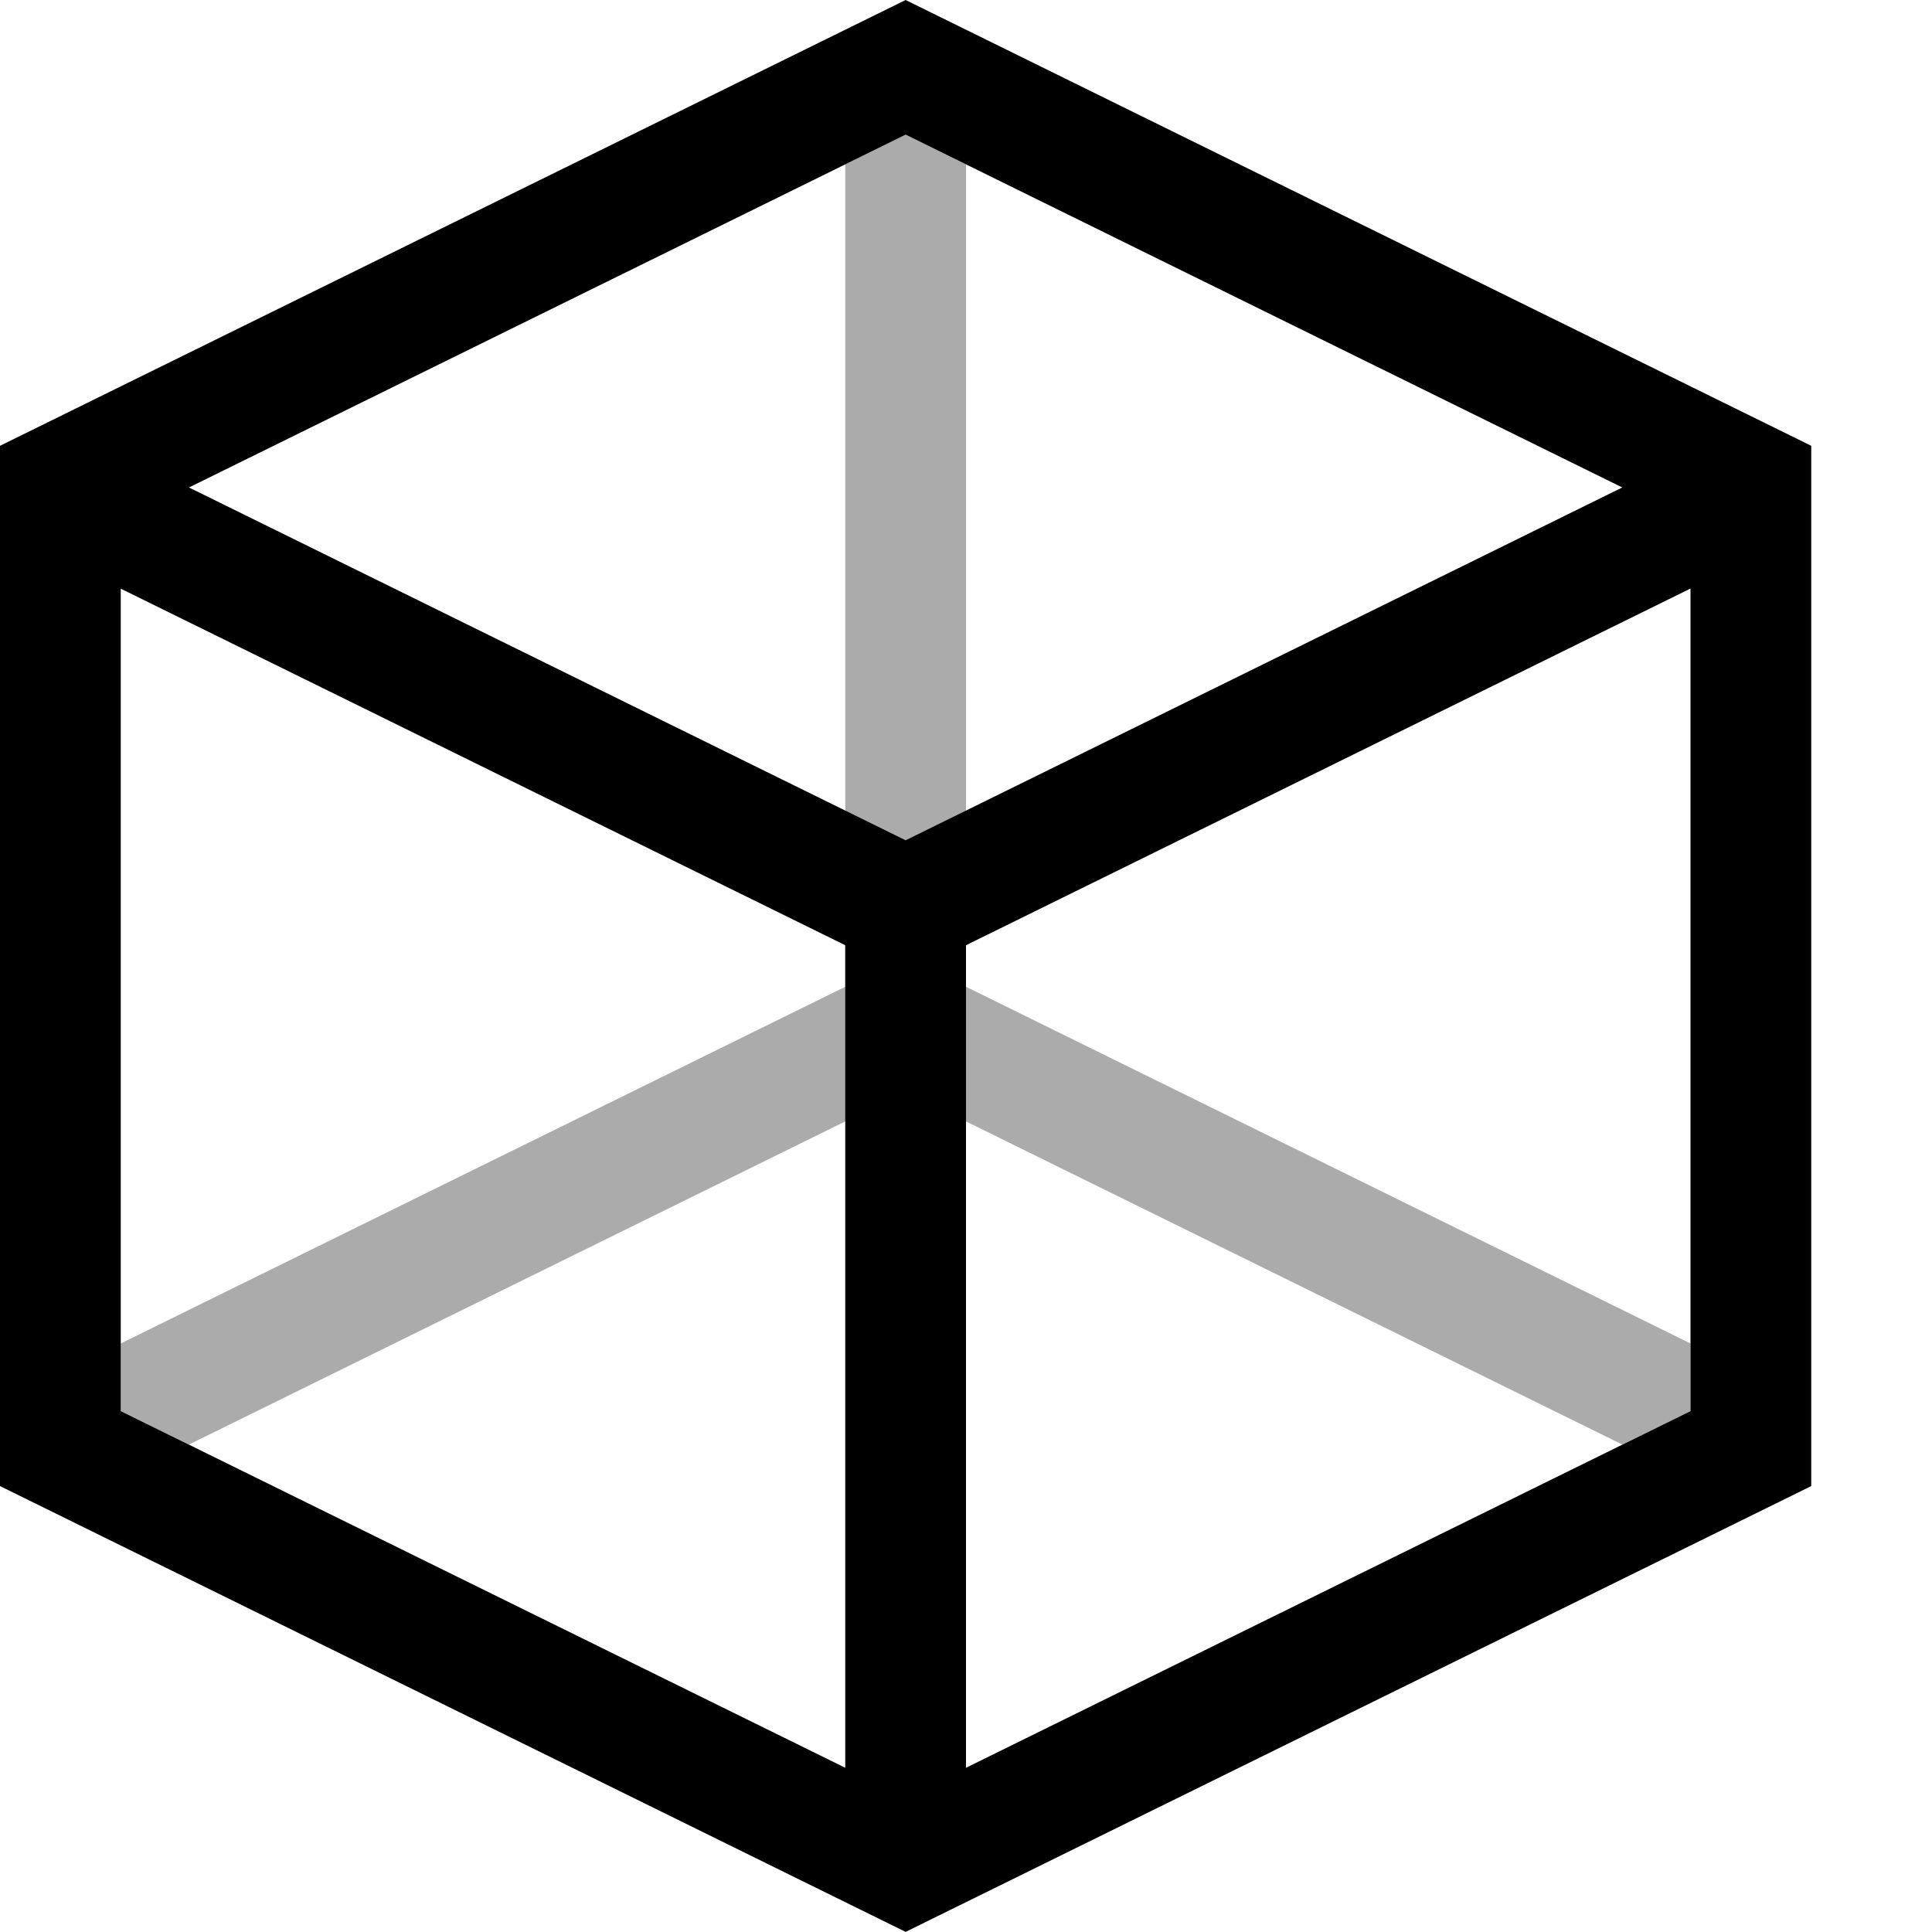 <svg viewBox="0 0 16 16" xmlns="http://www.w3.org/2000/svg"><path d="m14 11.126-6-2.954v-6.811l-.5-.246-.5.246v6.811l-6 2.954v.559l.565.278 5.935-2.922 5.935 2.922.565-.278z" opacity=".33"/><path d="m7.5 0-7.5 3.692v8.615l7.5 3.692 7.5-3.692v-8.615zm5.935 4.037-5.935 2.922-5.935-2.922 5.935-2.922zm-12.435 7.649v-6.811l6 2.953v6.812zm13 0-6 2.954v-6.812l6-2.954z"/></svg>